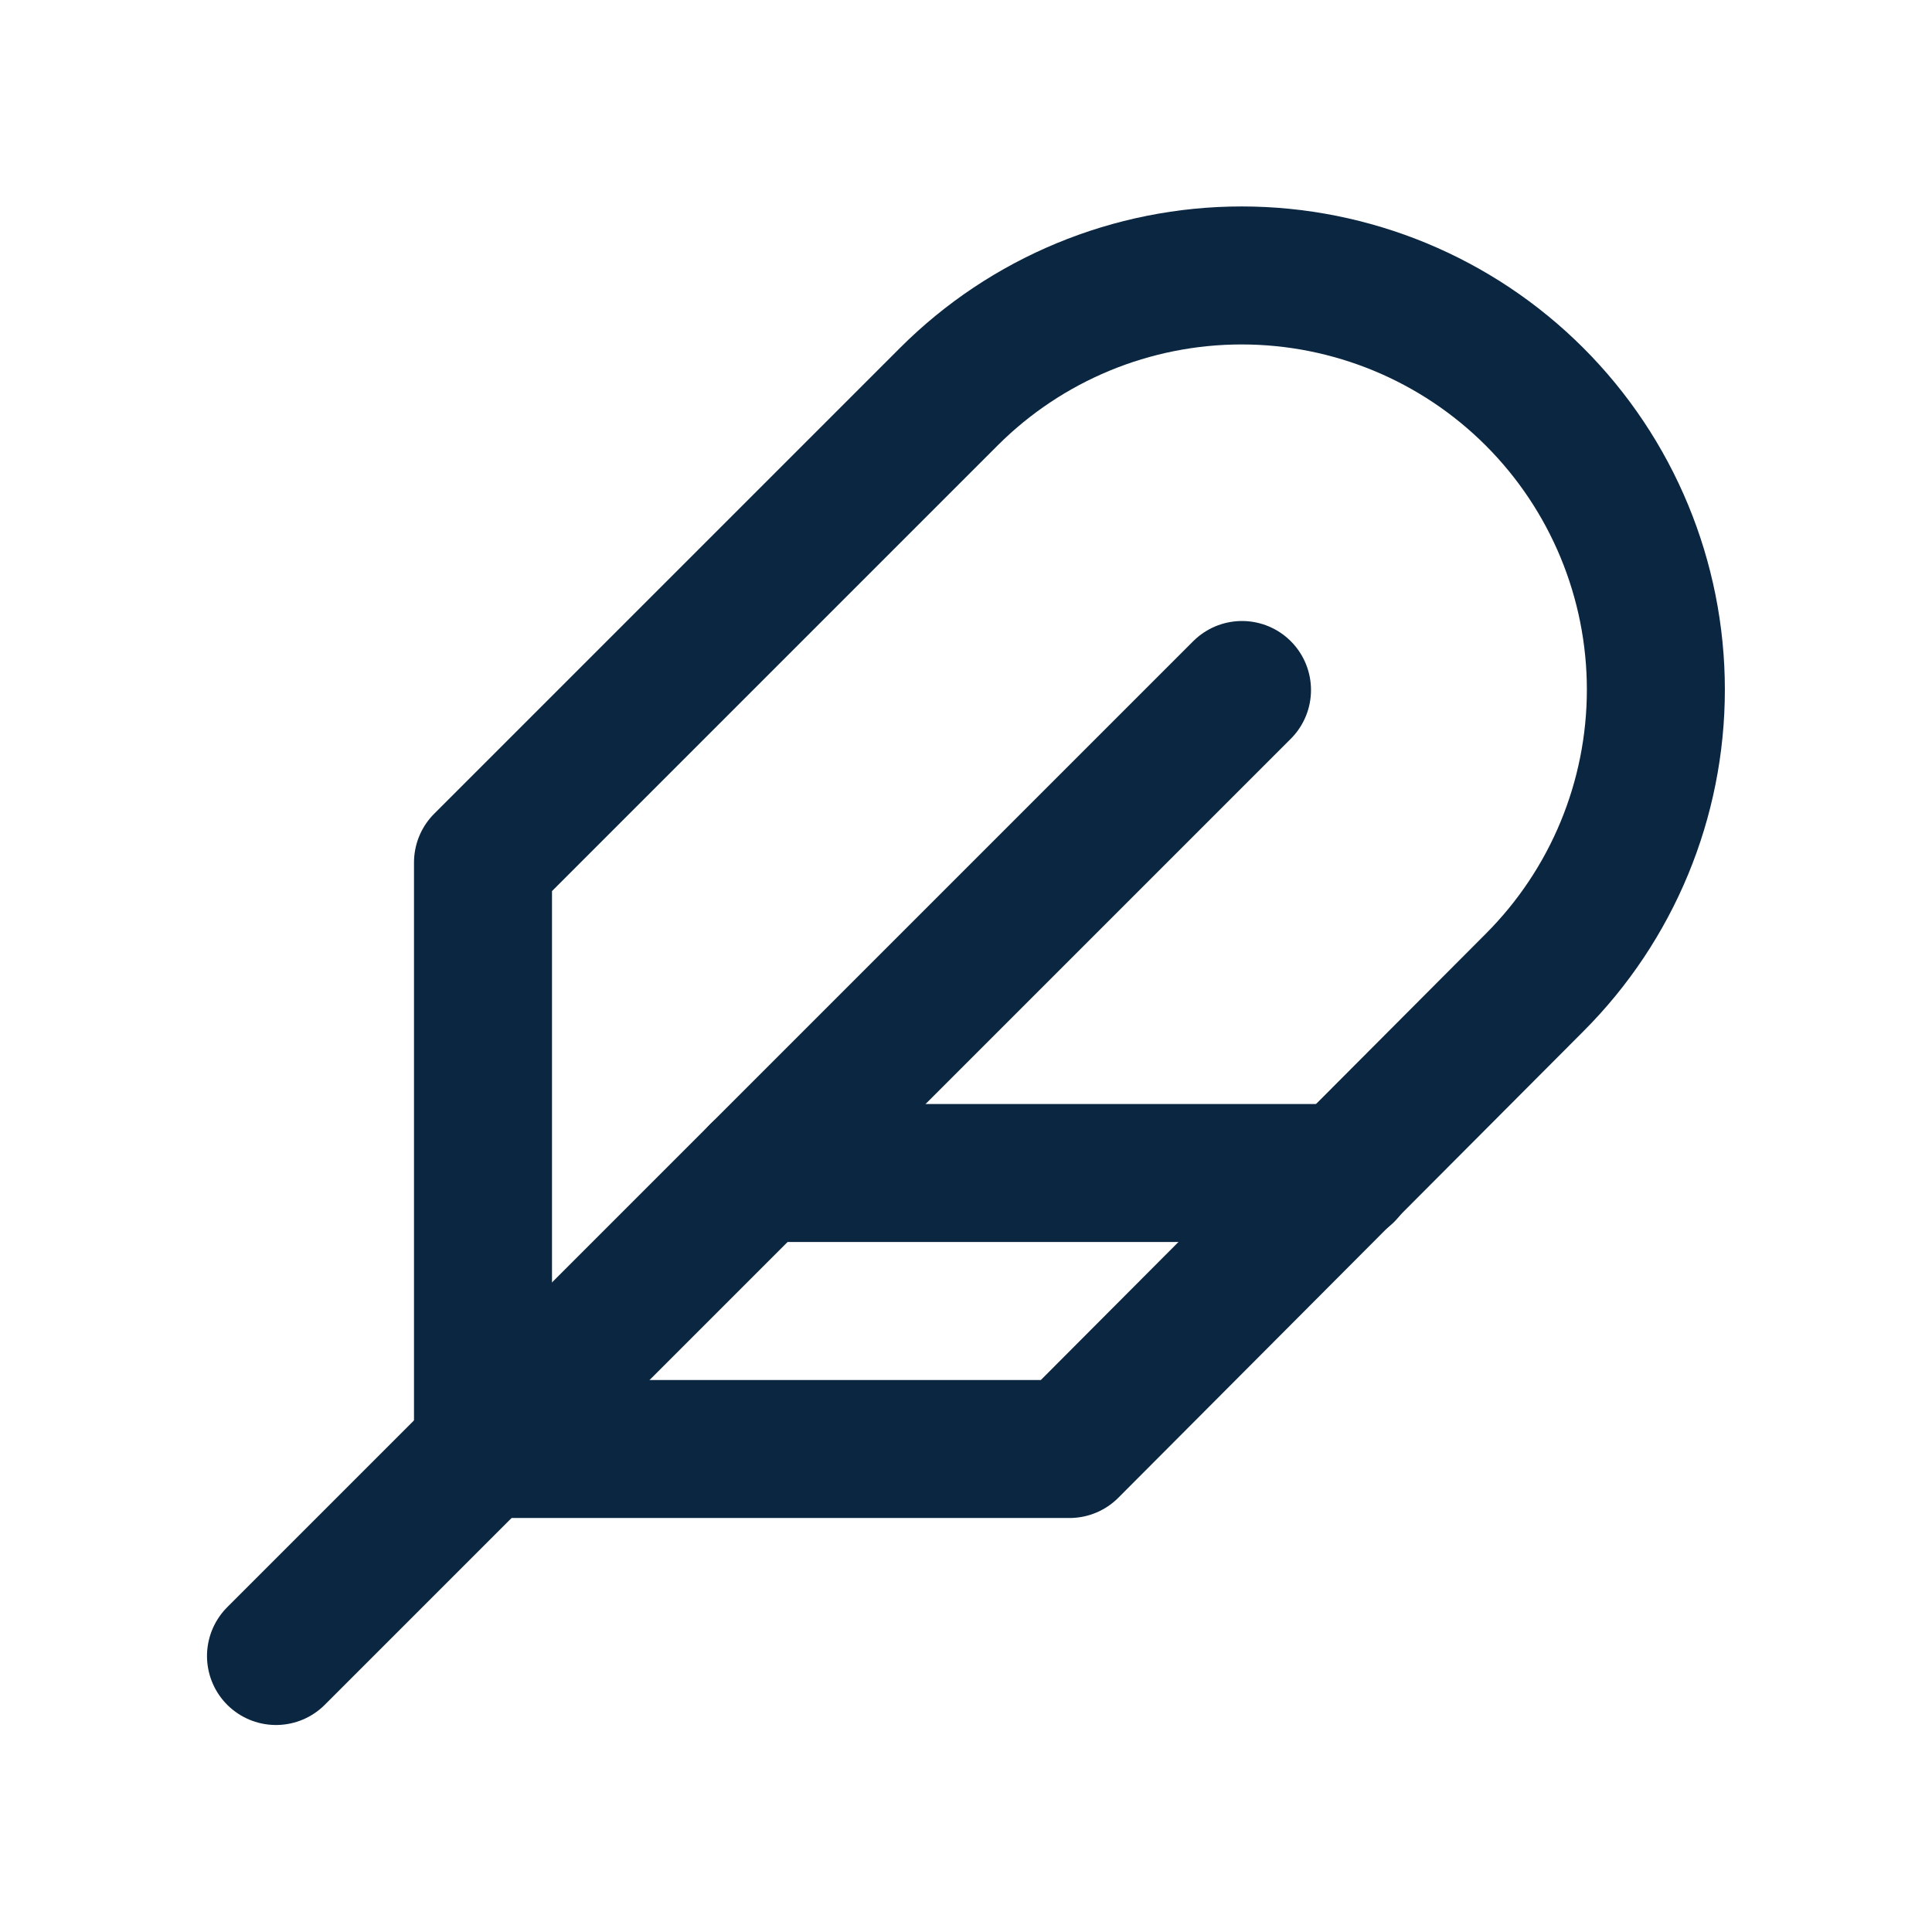<svg width="28" height="28" viewBox="0 0 28 28" fill="none" xmlns="http://www.w3.org/2000/svg">
<path d="M22.24 14.24C23.366 13.114 23.998 11.587 23.998 9.995C23.998 8.403 23.366 6.876 22.24 5.75C21.114 4.624 19.587 3.992 17.995 3.992C16.403 3.992 14.876 4.624 13.75 5.75L7 12.5V21H15.5L22.24 14.24Z" stroke="#0A2640" stroke-width="2" stroke-linecap="round" stroke-linejoin="round"/>
<path d="M18 10L4 24" stroke="#0A2640" stroke-width="2" stroke-linecap="round" stroke-linejoin="round"/>
<path d="M19.5 17H11" stroke="#0A2640" stroke-width="2" stroke-linecap="round" stroke-linejoin="round"/>
</svg>

